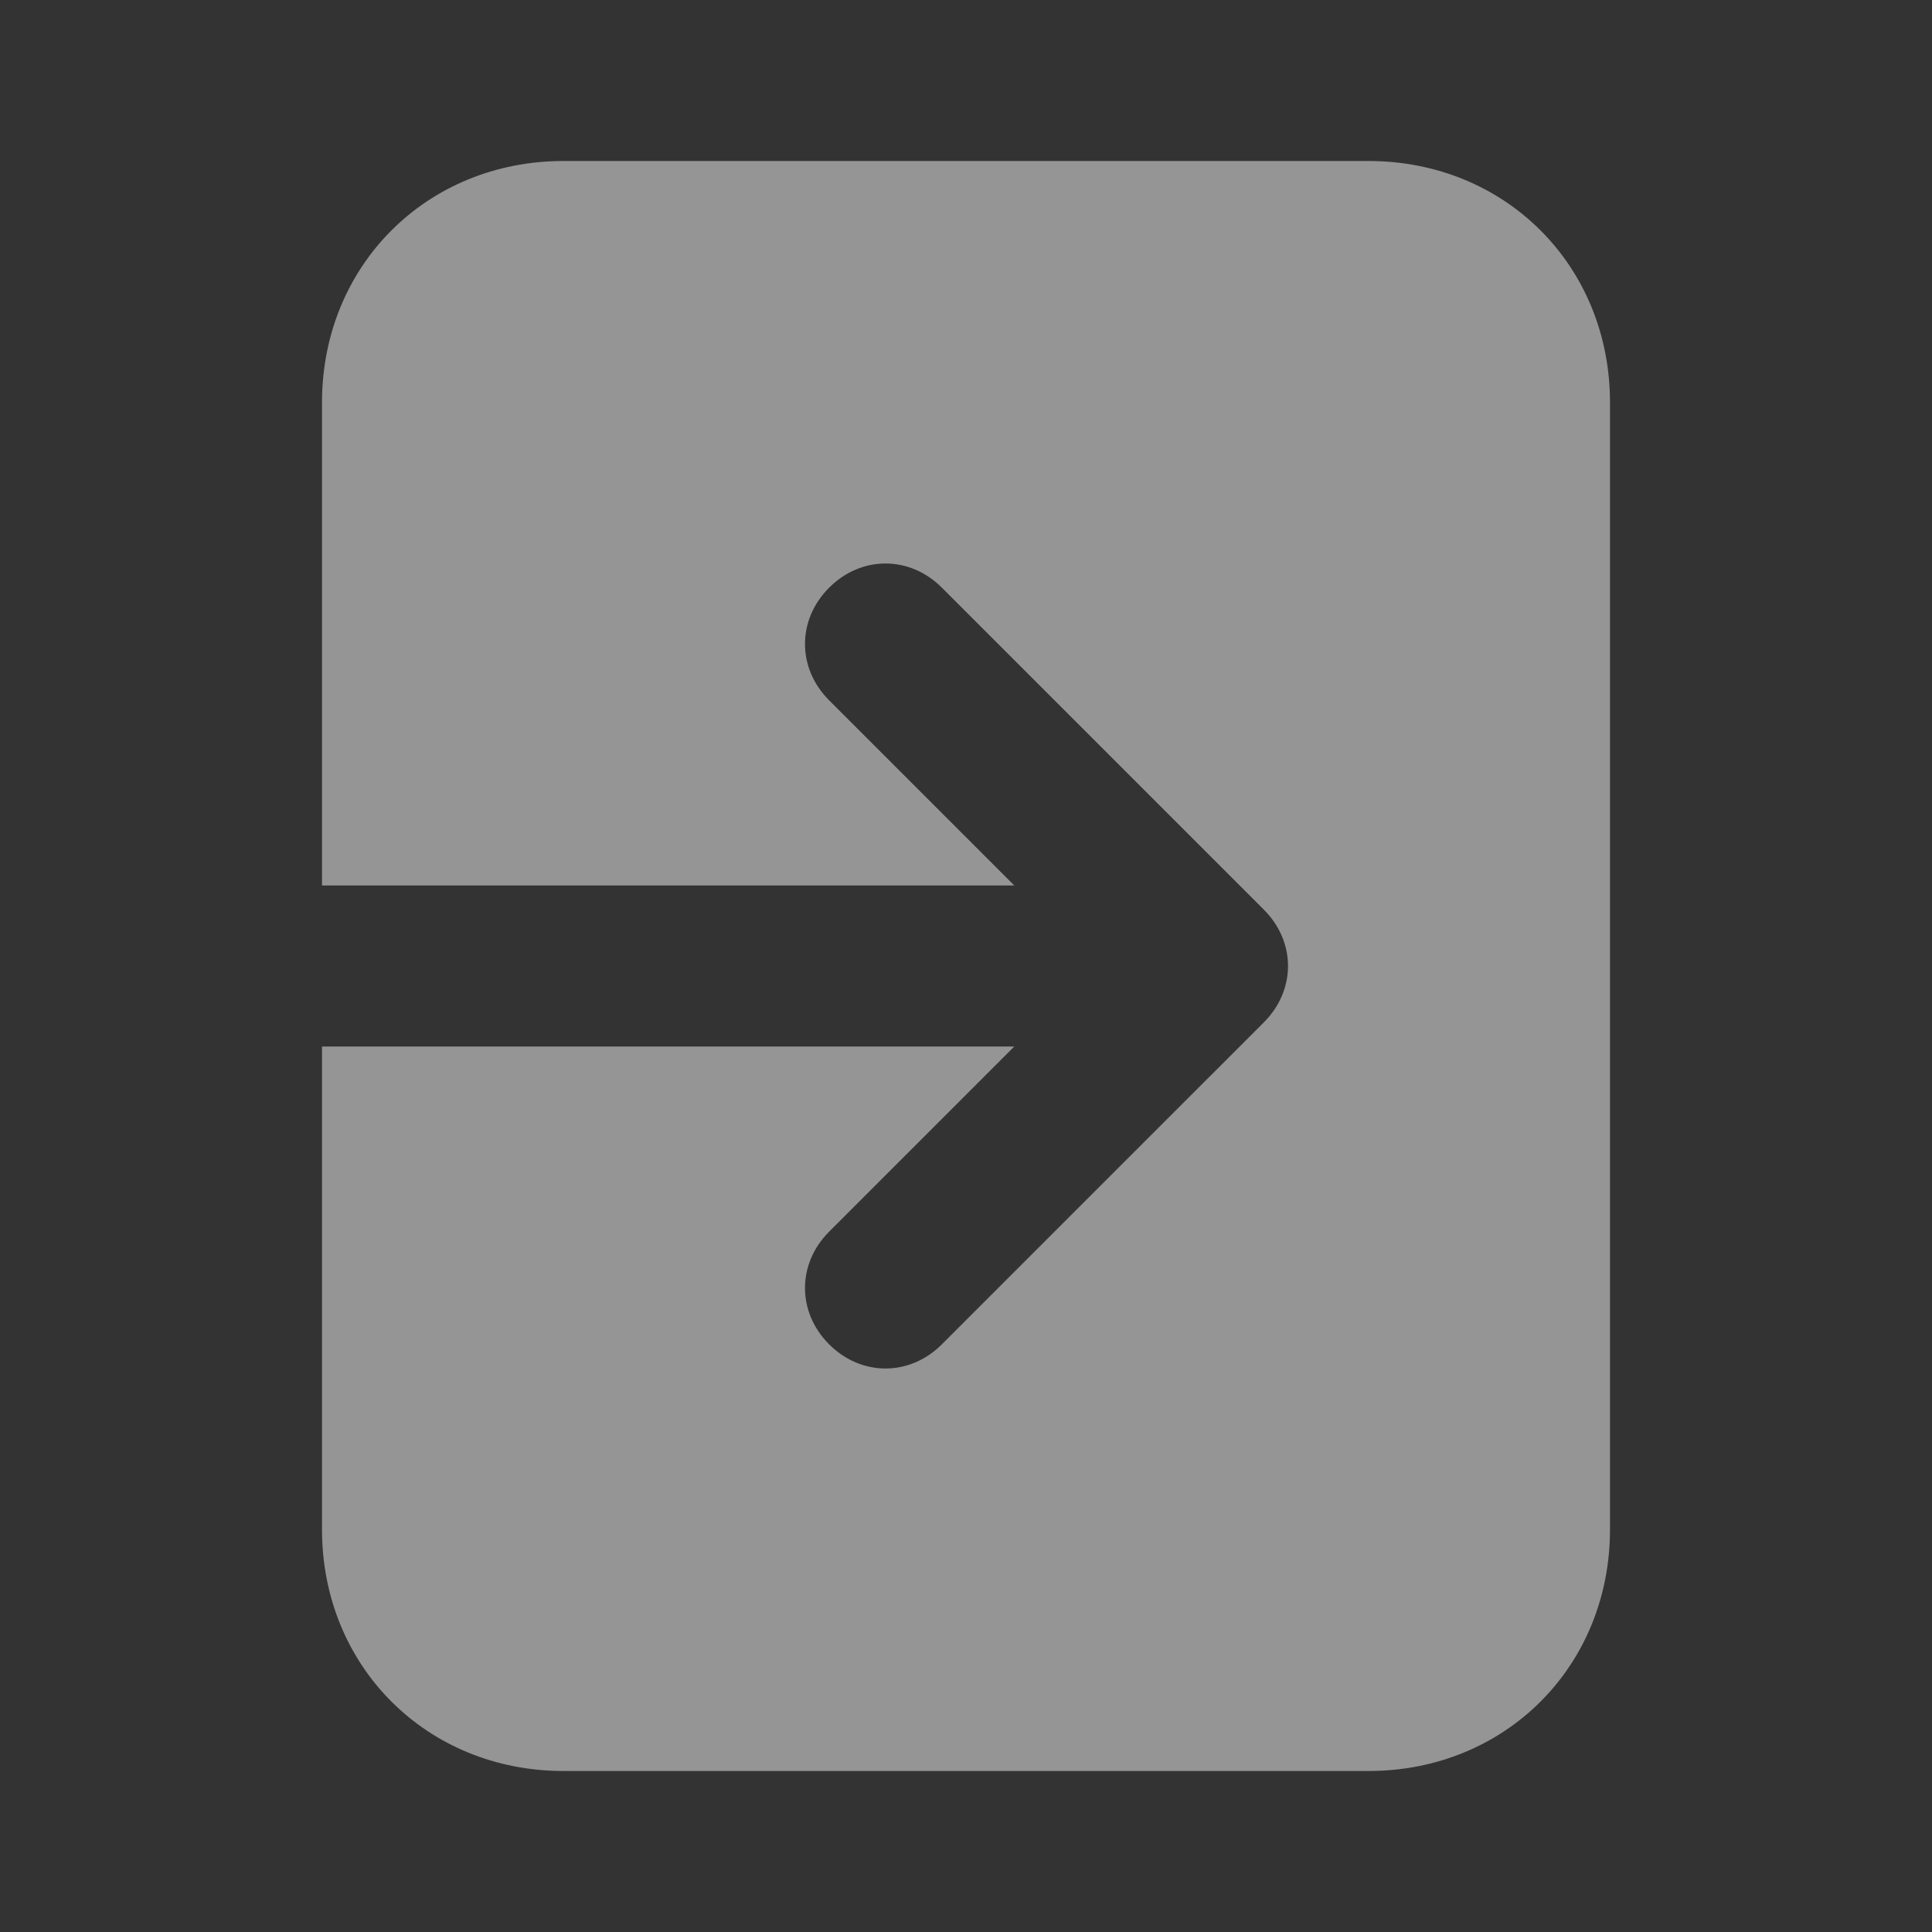 <svg width="30" height="30" viewBox="0 0 30 30" fill="none" xmlns="http://www.w3.org/2000/svg">
<rect x="0" y="0" width="30" height="30" fill="#333333" stroke="none"/>
<path d="M21.25 2.5H8.75C6.625 2.5 5 4.125 5 6.25V13.75H15.75L12.875 10.875C12.375 10.375 12.375 9.625 12.875 9.125C13.375 8.625 14.125 8.625 14.625 9.125L19.625 14.125C20.125 14.625 20.125 15.375 19.625 15.875L14.625 20.875C14.125 21.375 13.375 21.375 12.875 20.875C12.375 20.375 12.375 19.625 12.875 19.125L15.75 16.25H5V23.75C5 25.875 6.625 27.5 8.75 27.5H21.25C23.375 27.5 25 25.875 25 23.75V6.25C25 4.125 23.375 2.5 21.25 2.5Z" fill="white" fill-opacity="0.48"/>
</svg>
